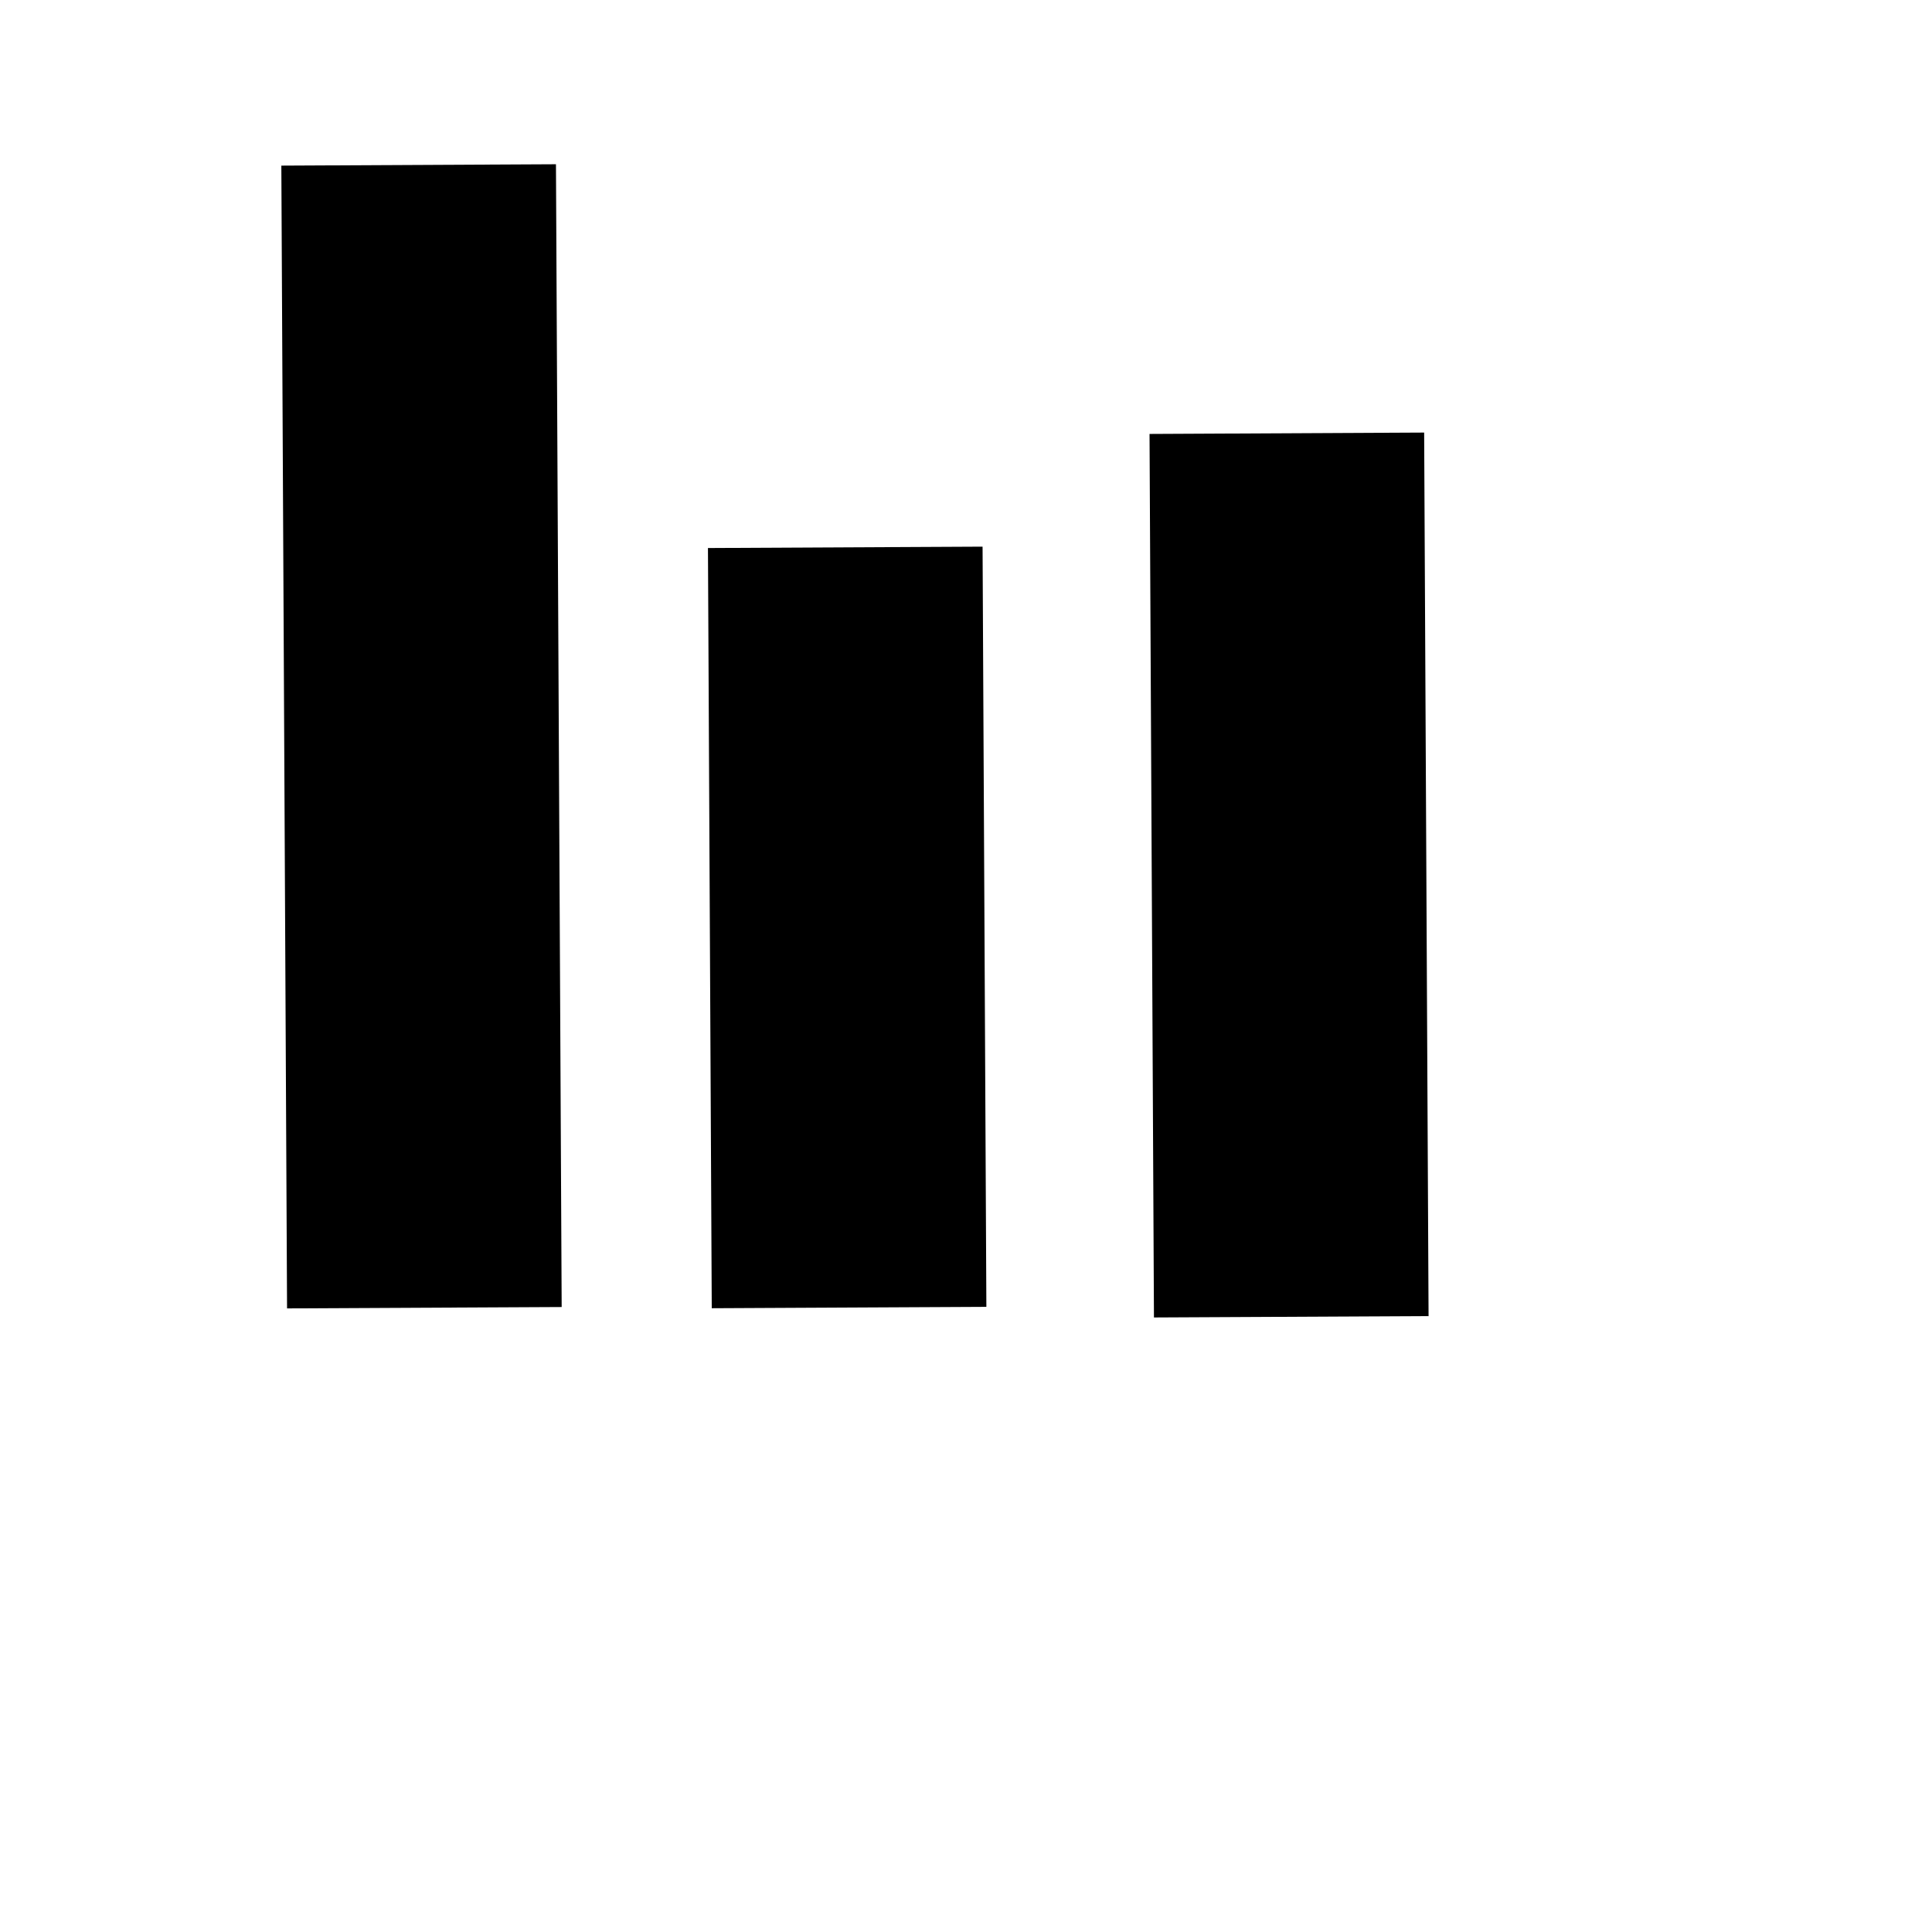 <?xml version="1.0" encoding="utf-8"?>
<svg viewBox="0 0 100 100" width="35" height="35" xmlns="http://www.w3.org/2000/svg">
  <rect x="25.557" y="73.126" width="13.214" height="58.15" style="stroke: rgb(0, 0, 0);" transform="matrix(1, -0.005, 0.005, 1, -10.858, -63.928)"/>
  <rect x="25.557" y="48.225" width="13.214" height="38.348" style="stroke: rgb(0, 0, 0);" transform="matrix(1, -0.005, 0.005, 1, 11.348, -19.234)"/>
  <rect x="25.557" y="56.249" width="13.214" height="44.731" style="stroke: rgb(0, 0, 0);" transform="matrix(1, -0.005, 0.005, 1, 34.164, -33.163)"/>
</svg>